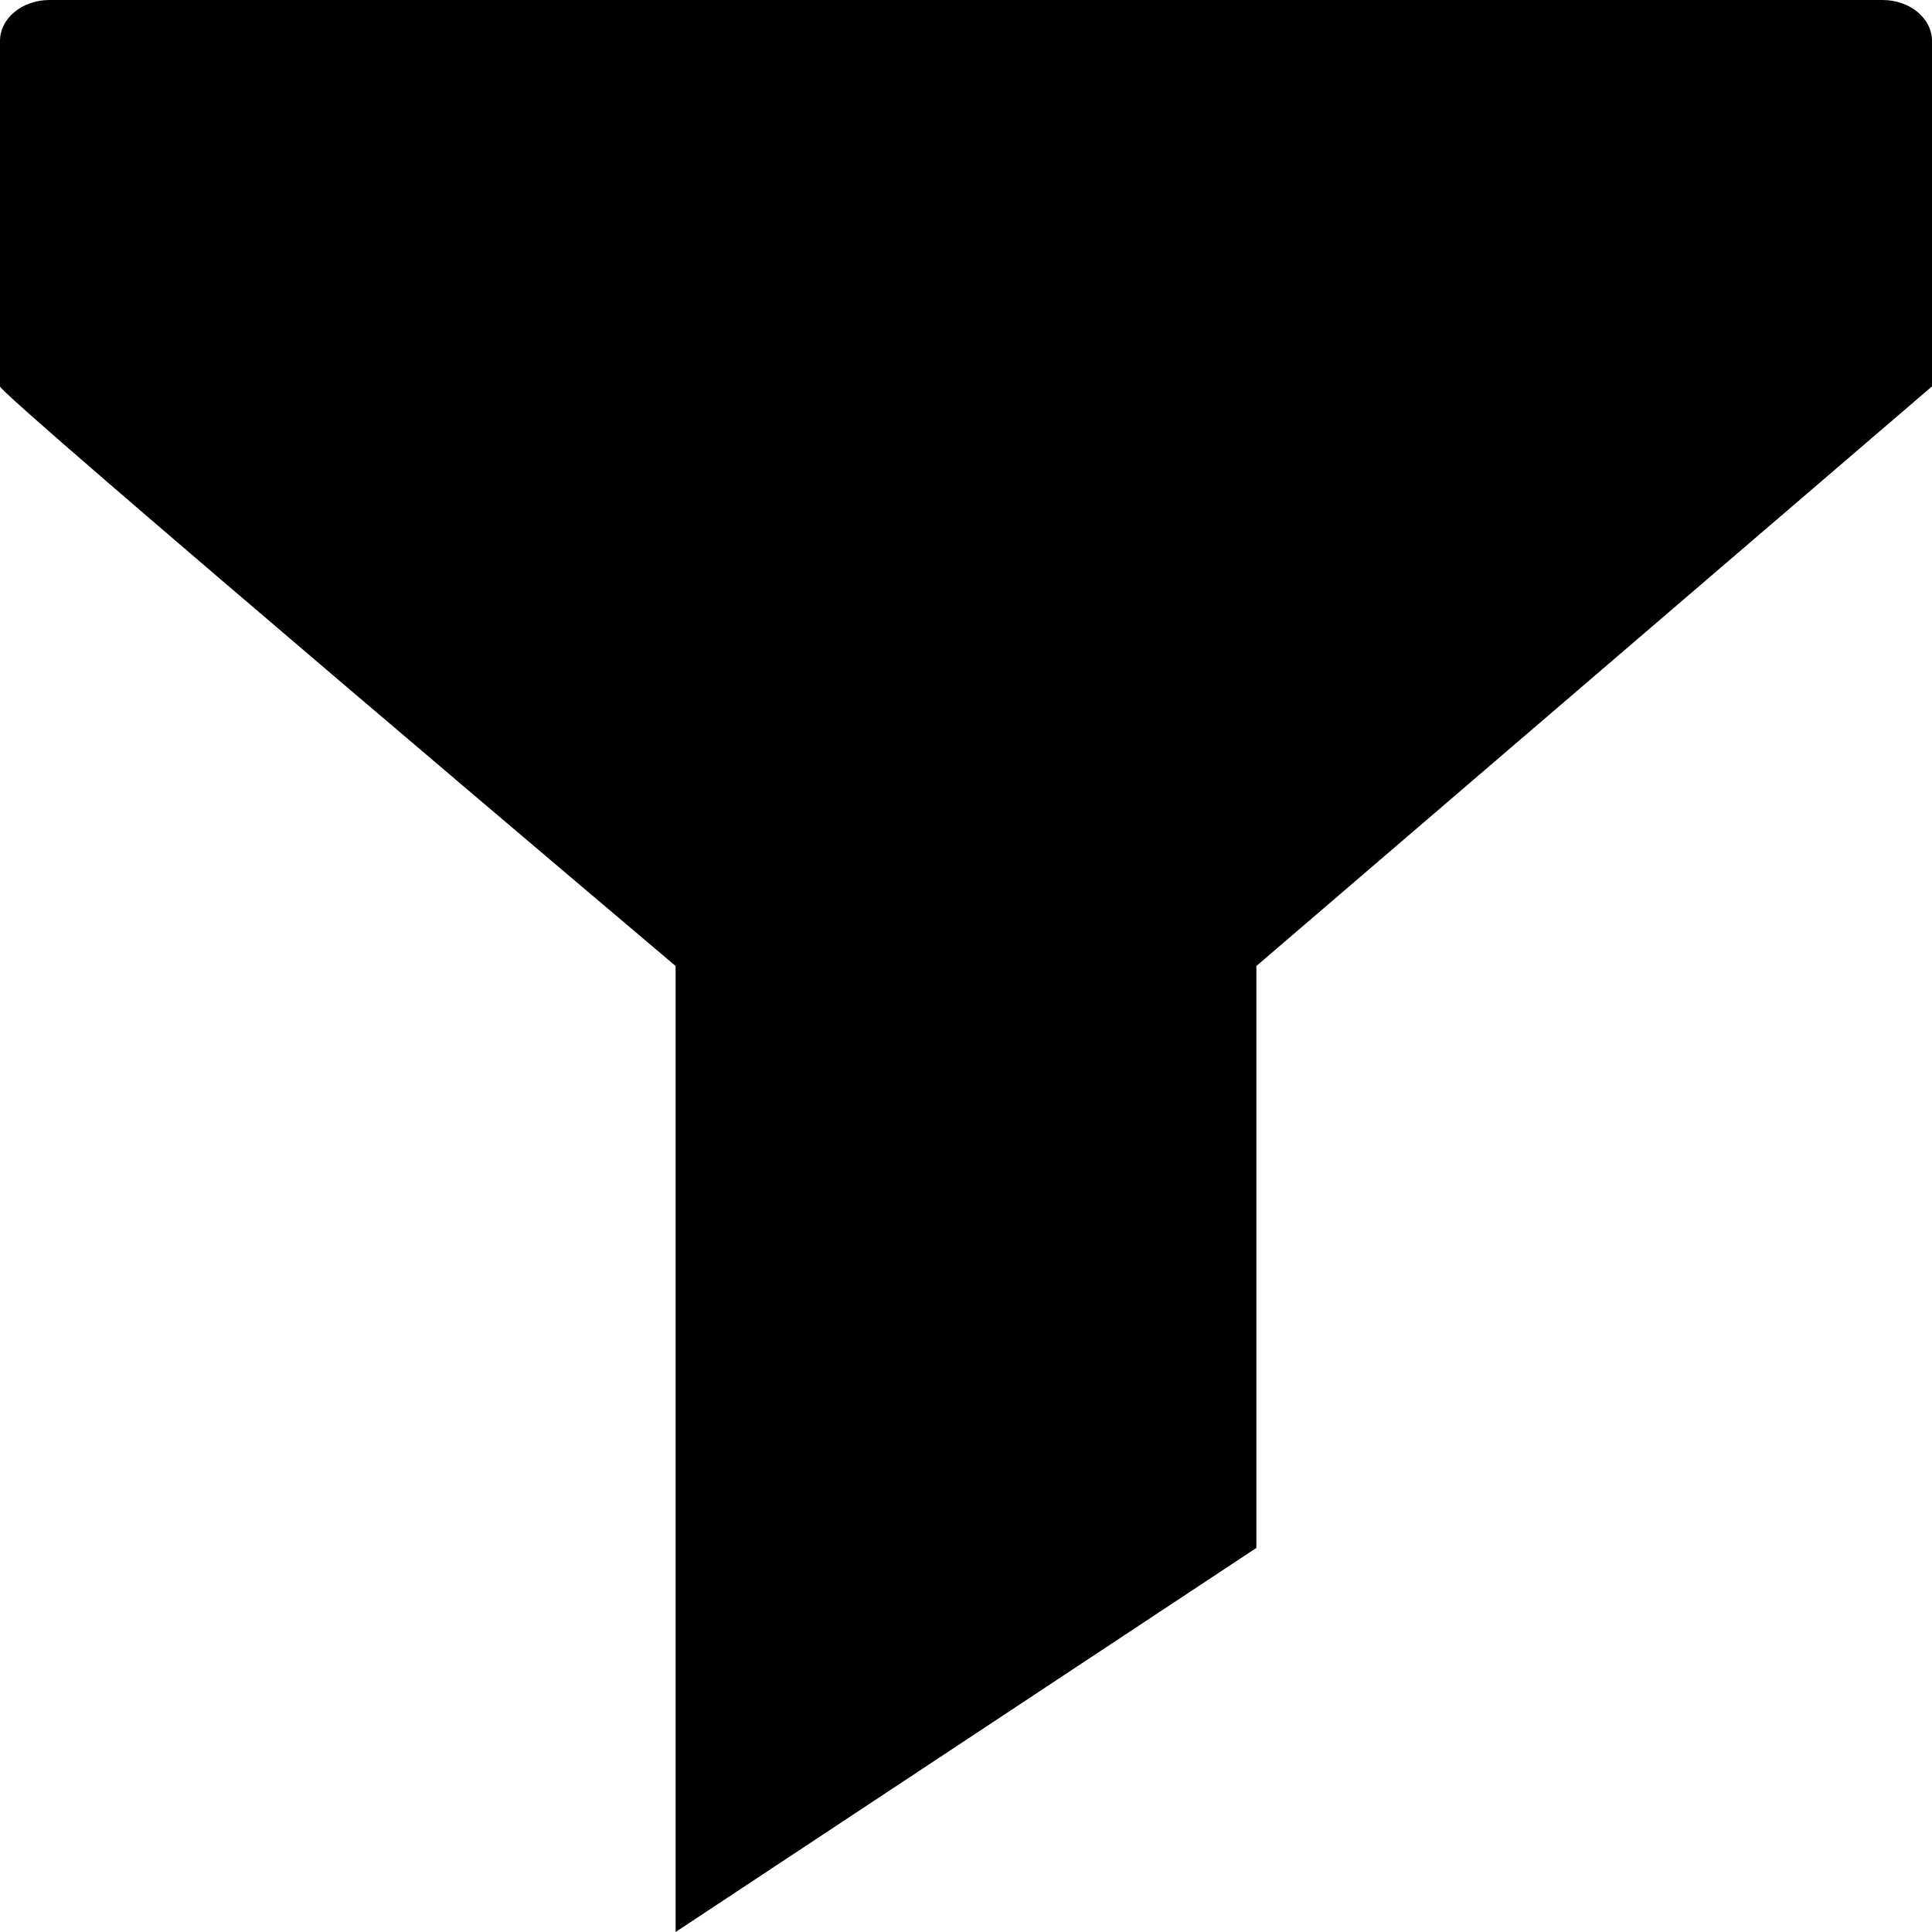 <svg height="10" viewBox="0 0 10 10" width="10" xmlns="http://www.w3.org/2000/svg">
    <path d="M10 2L6.503 5v3.012L3.497 10V5S-.001 2.043 0 2V.211C0 .095.115 0 .256 0h9.488c.068 0 .133.022.181.062.048.04.075.093.075.15V2z" fill-rule="evenodd" />
</svg>
